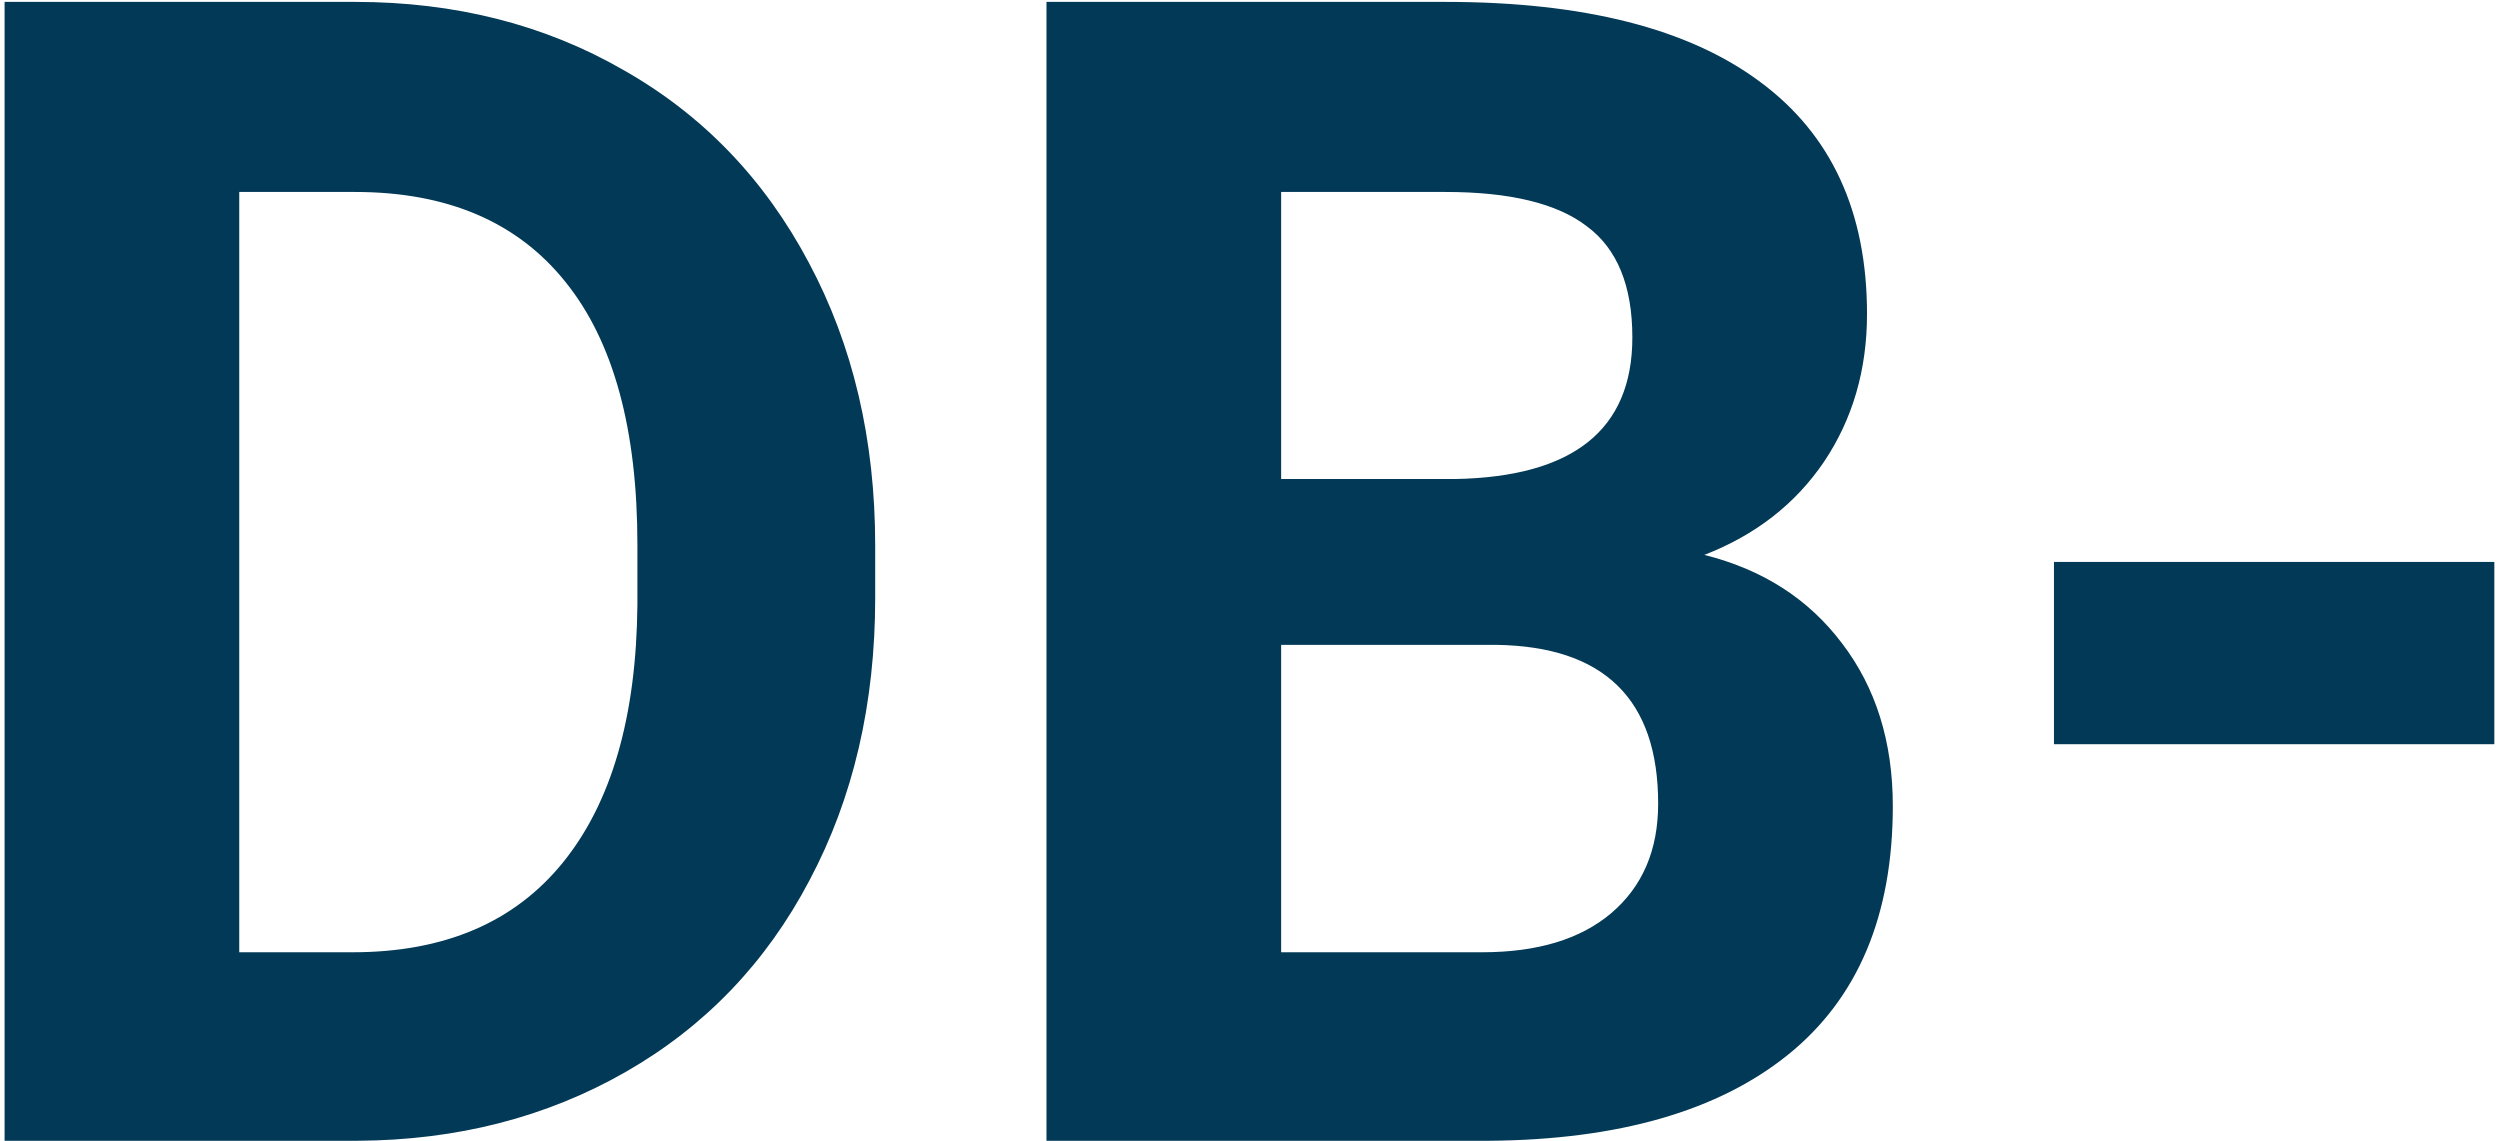 <svg width="103" height="47" viewBox="0 0 103 47" fill="none" xmlns="http://www.w3.org/2000/svg">
<path d="M0.189 47V0.078H14.627C18.752 0.078 22.436 1.013 25.681 2.882C28.946 4.729 31.492 7.372 33.318 10.81C35.145 14.226 36.058 18.114 36.058 22.476V24.635C36.058 28.996 35.155 32.874 33.351 36.269C31.567 39.663 29.043 42.295 25.777 44.164C22.512 46.033 18.827 46.978 14.724 47H0.189ZM9.857 7.909V39.233H14.53C18.311 39.233 21.201 37.998 23.199 35.527C25.197 33.057 26.218 29.523 26.261 24.925V22.443C26.261 17.674 25.273 14.065 23.296 11.615C21.319 9.145 18.43 7.909 14.627 7.909H9.857ZM43.115 47V0.078H59.551C65.244 0.078 69.562 1.174 72.506 3.365C75.449 5.535 76.921 8.726 76.921 12.937C76.921 15.235 76.33 17.266 75.148 19.027C73.967 20.768 72.323 22.046 70.218 22.862C72.624 23.464 74.515 24.678 75.89 26.504C77.286 28.33 77.984 30.564 77.984 33.207C77.984 37.719 76.545 41.135 73.666 43.455C70.787 45.775 66.684 46.957 61.355 47H43.115ZM52.783 26.568V39.233H61.065C63.343 39.233 65.115 38.696 66.383 37.622C67.672 36.526 68.316 35.023 68.316 33.11C68.316 28.814 66.093 26.633 61.645 26.568H52.783ZM52.783 19.736H59.938C64.814 19.65 67.253 17.706 67.253 13.903C67.253 11.776 66.63 10.251 65.384 9.327C64.159 8.382 62.215 7.909 59.551 7.909H52.783V19.736ZM102.767 30.661H84.623V23.152H102.767V30.661Z" fill="#023957"/>
</svg>
